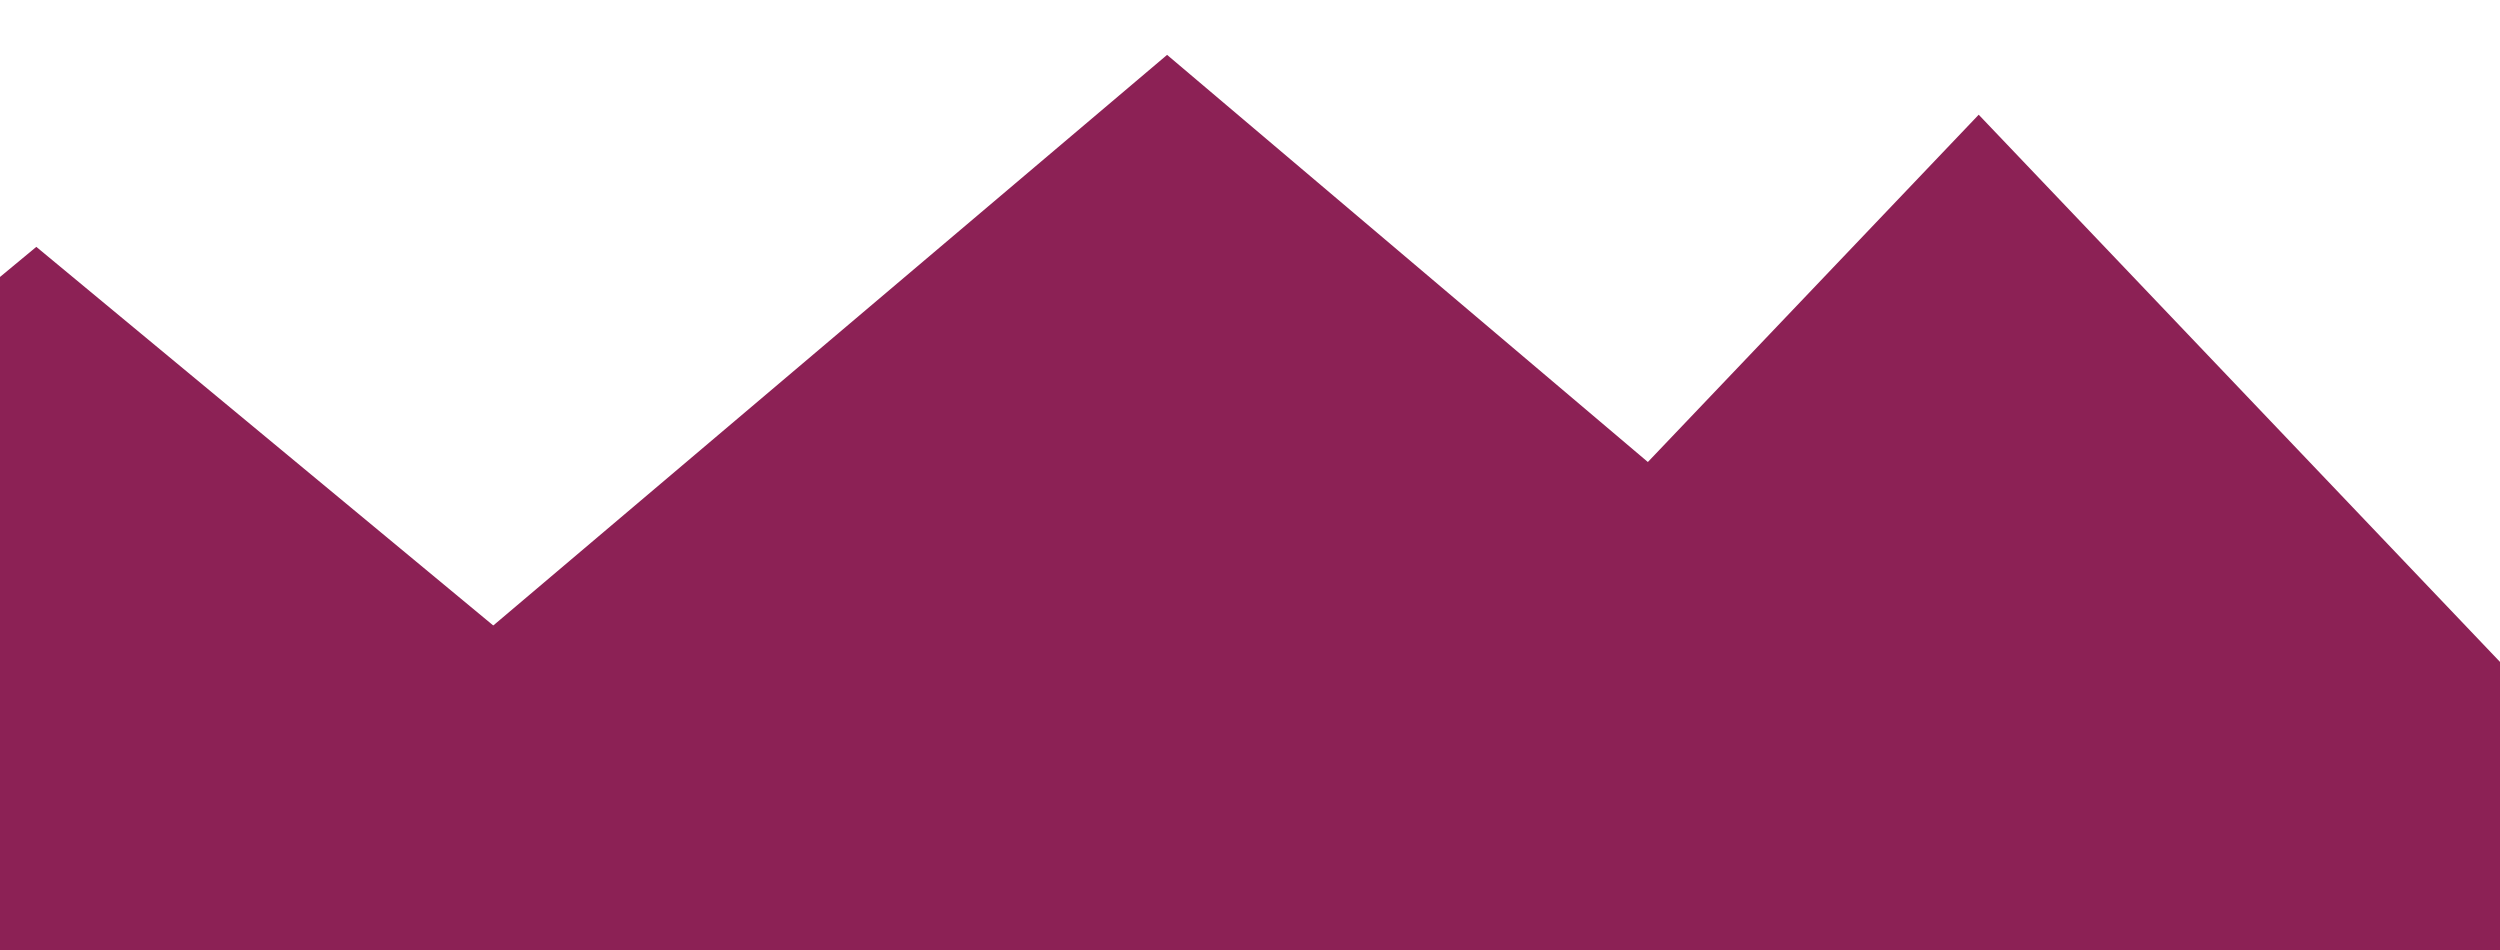 <?xml version="1.0" encoding="UTF-8" standalone="no"?>
<svg
   xmlns:dc="http://purl.org/dc/elements/1.1/"
   xmlns:cc="http://creativecommons.org/ns#"
   xmlns:rdf="http://www.w3.org/1999/02/22-rdf-syntax-ns#"
   xmlns:svg="http://www.w3.org/2000/svg"
   xmlns="http://www.w3.org/2000/svg"
   xmlns:sodipodi="http://sodipodi.sourceforge.net/DTD/sodipodi-0.dtd"
   xmlns:inkscape="http://www.inkscape.org/namespaces/inkscape"
   inkscape:version="1.0 (4035a4fb49, 2020-05-01)"
   sodipodi:docname="footer.svg"
   id="svg917"
   version="1.1"
   fill="none"
   viewBox="0 0 2000 762"
   height="760"
   width="2000">
  <sodipodi:namedview
     inkscape:current-layer="svg917"
     inkscape:window-maximized="1"
     inkscape:window-y="-8"
     inkscape:window-x="-8"
     inkscape:cy="249.34233"
     inkscape:cx="1020.6163"
     inkscape:zoom="0.24395184"
     showgrid="false"
     id="namedview919"
     inkscape:window-height="1017"
     inkscape:window-width="1920"
     inkscape:pageshadow="2"
     inkscape:pageopacity="0"
     guidetolerance="10"
     gridtolerance="10"
     objecttolerance="10"
     borderopacity="1"
     bordercolor="#666666"
     pagecolor="#ffffff" />
  <g
     transform="translate(0,4.011)"
     id="g884"
     filter="url(#filter0_ii)">
    <path
       id="path878"
       fill="#8c2155"
       d="M 16.5,154 828.399,826.75 H -795.399 Z" />
    <path
       id="path880"
       fill="#8c2155"
       d="m 1574.5,48 811.9,852.25 H 762.601 Z" />
    <path
       id="path882"
       fill="#8c2155"
       d="m 923.5,0 918.42,777.75 H 5.08 Z" />
  </g>
  <defs
     id="defs915">
    <filter
       color-interpolation-filters="sRGB"
       filterUnits="userSpaceOnUse"
       height="846.75"
       width="3211.8"
       y="0"
       x="-805.399"
       id="filter0_ii">
      <feFlood
         id="feFlood886"
         result="BackgroundImageFix"
         flood-opacity="0" />
      <feBlend
         id="feBlend888"
         result="shape"
         in2="BackgroundImageFix"
         in="SourceGraphic"
         mode="normal" />
      <feColorMatrix
         id="feColorMatrix890"
         result="hardAlpha"
         values="0 0 0 0 0 0 0 0 0 0 0 0 0 0 0 0 0 0 127 0"
         type="matrix"
         in="SourceAlpha" />
      <feOffset
         id="feOffset892"
         dy="20"
         dx="20" />
      <feGaussianBlur
         id="feGaussianBlur894"
         stdDeviation="20" />
      <feComposite
         id="feComposite896"
         k3="1"
         k2="-1"
         operator="arithmetic"
         in2="hardAlpha" />
      <feColorMatrix
         id="feColorMatrix898"
         values="0 0 0 0 0.771 0 0 0 0 0.43 0 0 0 0 0.596 0 0 0 0.71 0"
         type="matrix" />
      <feBlend
         id="feBlend900"
         result="effect1_innerShadow"
         in2="shape"
         mode="normal" />
      <feColorMatrix
         id="feColorMatrix902"
         result="hardAlpha"
         values="0 0 0 0 0 0 0 0 0 0 0 0 0 0 0 0 0 0 127 0"
         type="matrix"
         in="SourceAlpha" />
      <feOffset
         id="feOffset904"
         dy="20"
         dx="-10" />
      <feGaussianBlur
         id="feGaussianBlur906"
         stdDeviation="20" />
      <feComposite
         id="feComposite908"
         k3="1"
         k2="-1"
         operator="arithmetic"
         in2="hardAlpha" />
      <feColorMatrix
         id="feColorMatrix910"
         values="0 0 0 0 0 0 0 0 0 0 0 0 0 0 0 0 0 0 0.25 0"
         type="matrix" />
      <feBlend
         id="feBlend912"
         result="effect2_innerShadow"
         in2="effect1_innerShadow"
         mode="normal" />
    </filter>
  </defs>
</svg>
